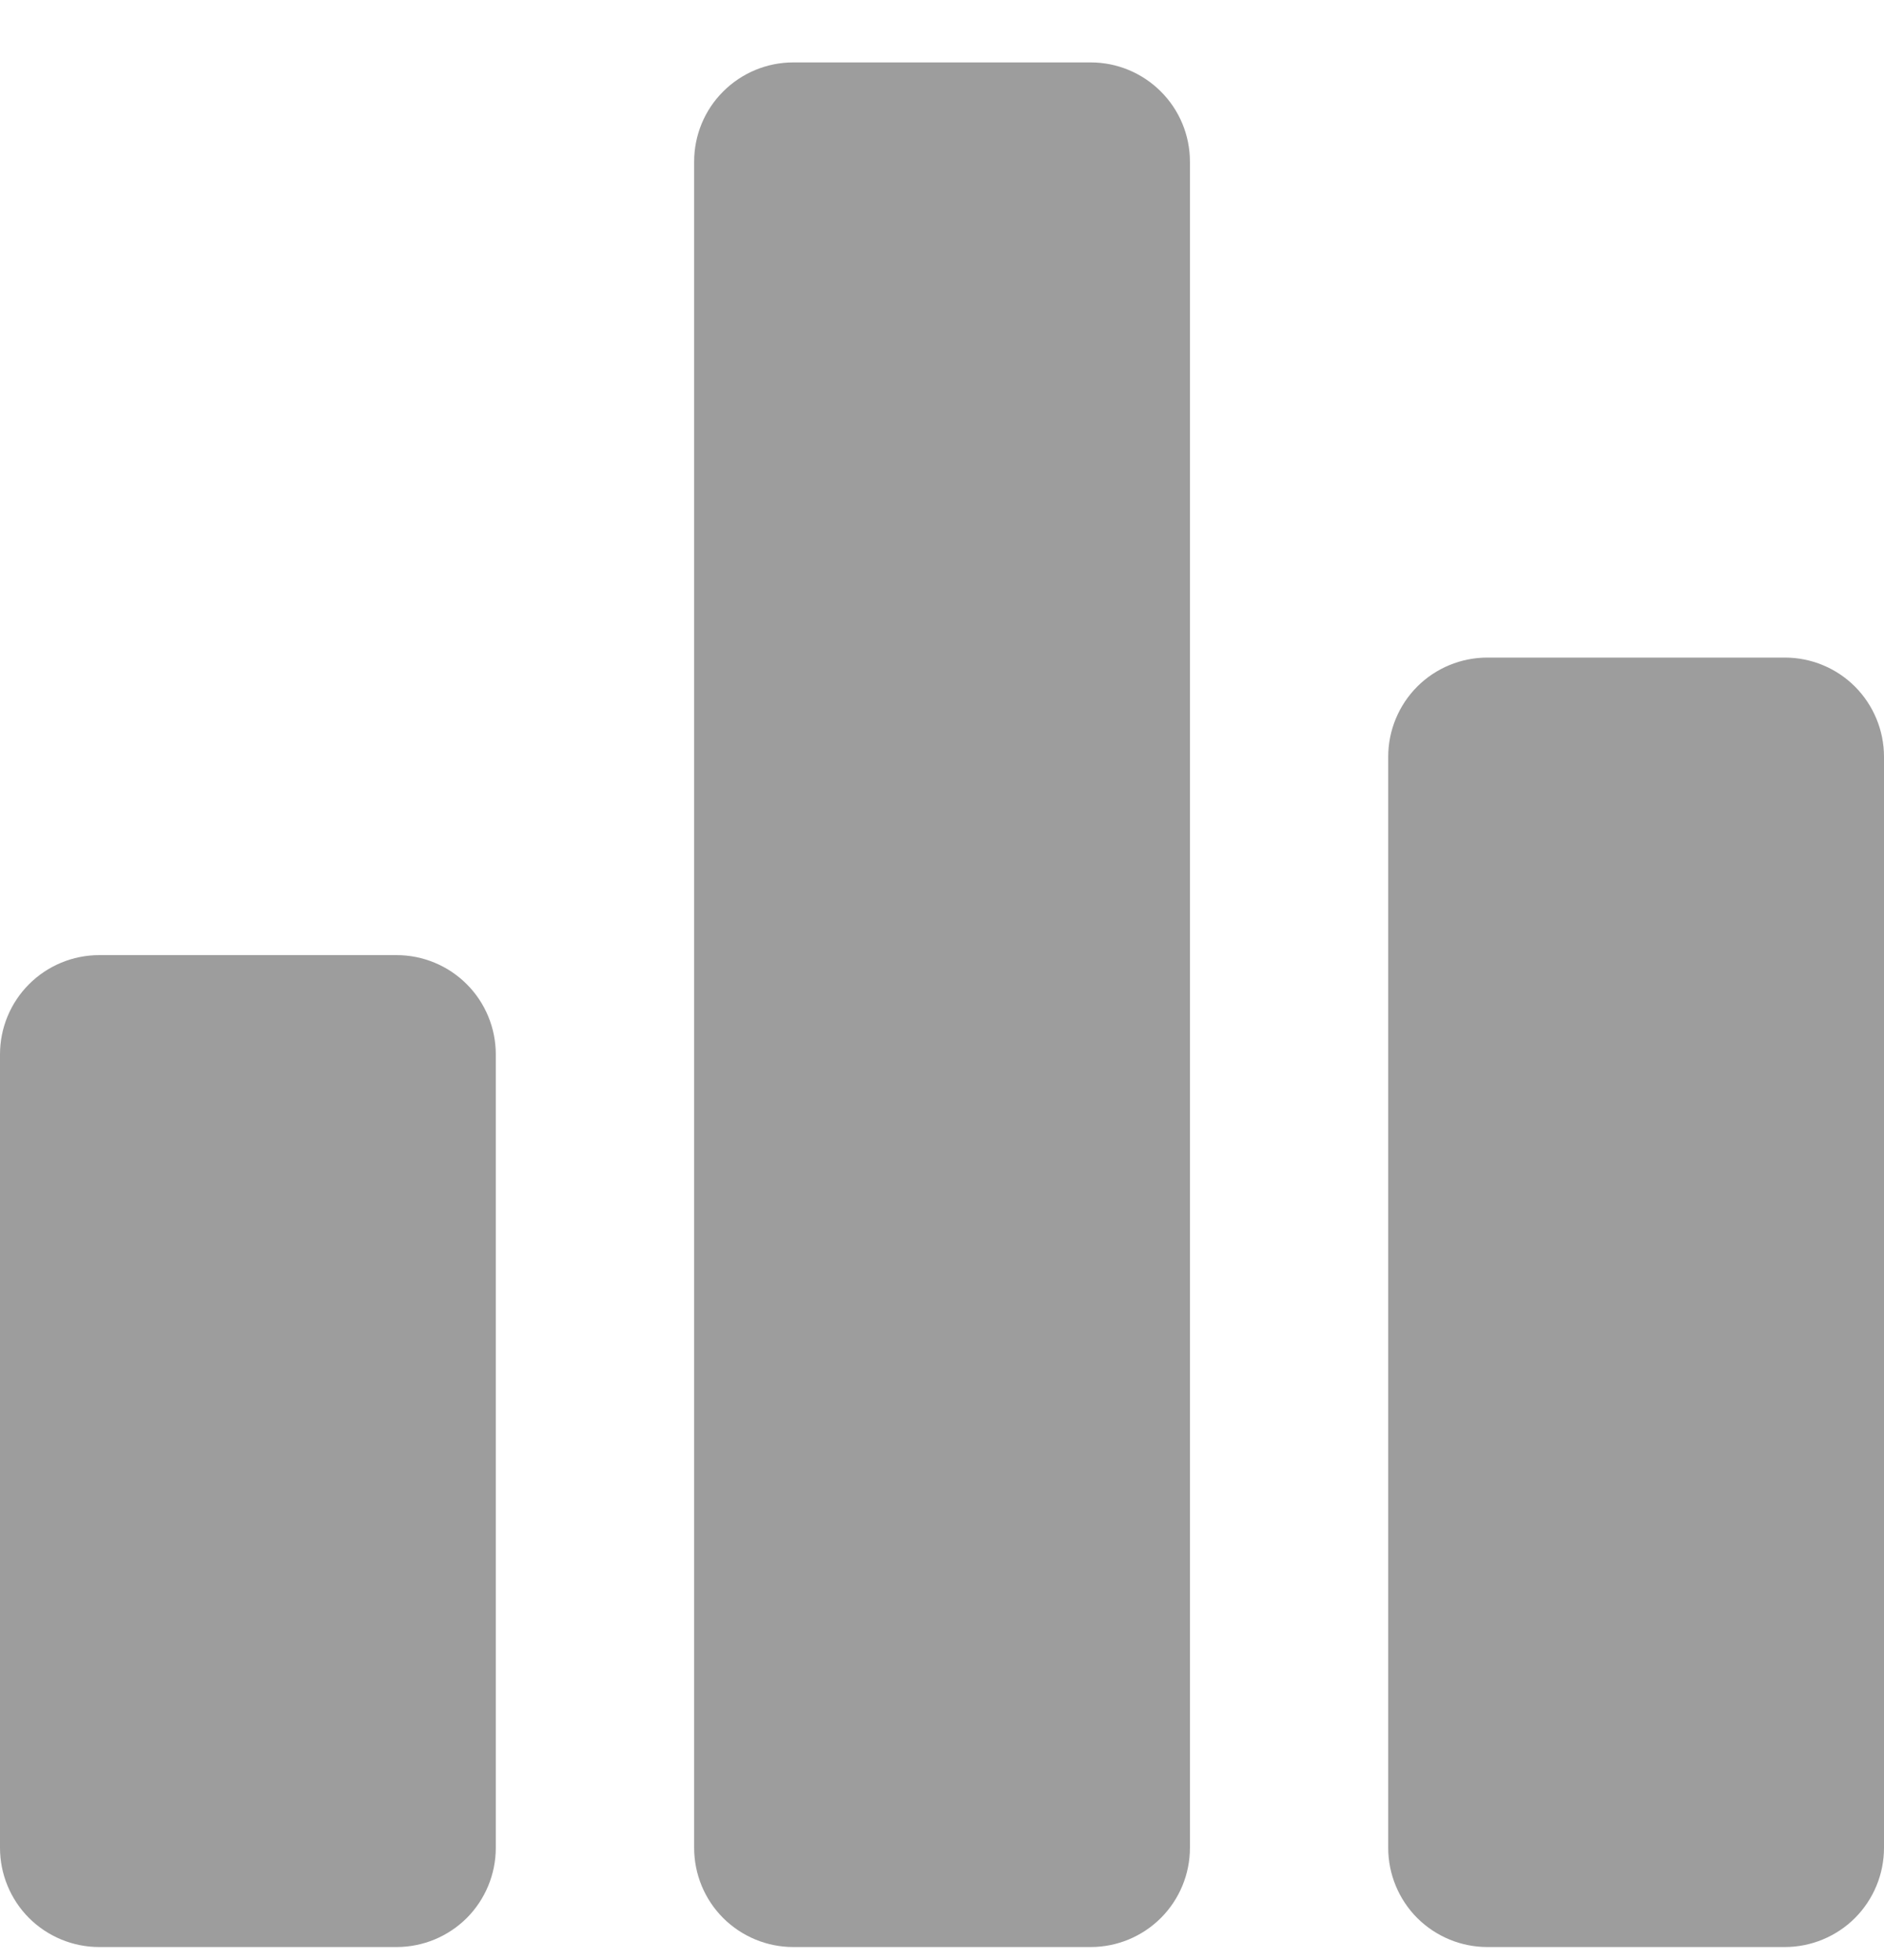 <svg width="25" height="26" viewBox="0 0 25 26" fill="none" xmlns="http://www.w3.org/2000/svg">
<path d="M5.263 25.828H1.316C0.967 25.828 0.632 25.689 0.385 25.443C0.139 25.196 0 24.861 0 24.512V13.986C0 13.637 0.139 13.302 0.385 13.056C0.632 12.809 0.967 12.67 1.316 12.67H5.263C5.612 12.67 5.947 12.809 6.194 13.056C6.44 13.302 6.579 13.637 6.579 13.986V24.512C6.579 24.861 6.44 25.196 6.194 25.443C5.947 25.689 5.612 25.828 5.263 25.828ZM14.474 25.828H10.526C10.177 25.828 9.843 25.689 9.596 25.443C9.349 25.196 9.211 24.861 9.211 24.512V2.144C9.211 1.795 9.349 1.46 9.596 1.214C9.843 0.967 10.177 0.828 10.526 0.828H14.474C14.823 0.828 15.157 0.967 15.404 1.214C15.651 1.46 15.79 1.795 15.79 2.144V24.512C15.79 24.861 15.651 25.196 15.404 25.443C15.157 25.689 14.823 25.828 14.474 25.828ZM23.684 25.828H19.737C19.388 25.828 19.053 25.689 18.806 25.443C18.56 25.196 18.421 24.861 18.421 24.512V10.039C18.421 9.69 18.56 9.355 18.806 9.108C19.053 8.861 19.388 8.723 19.737 8.723H23.684C24.033 8.723 24.368 8.861 24.615 9.108C24.861 9.355 25 9.69 25 10.039V24.512C25 24.861 24.861 25.196 24.615 25.443C24.368 25.689 24.033 25.828 23.684 25.828Z" fill="#9D9D9D"/>
</svg>
